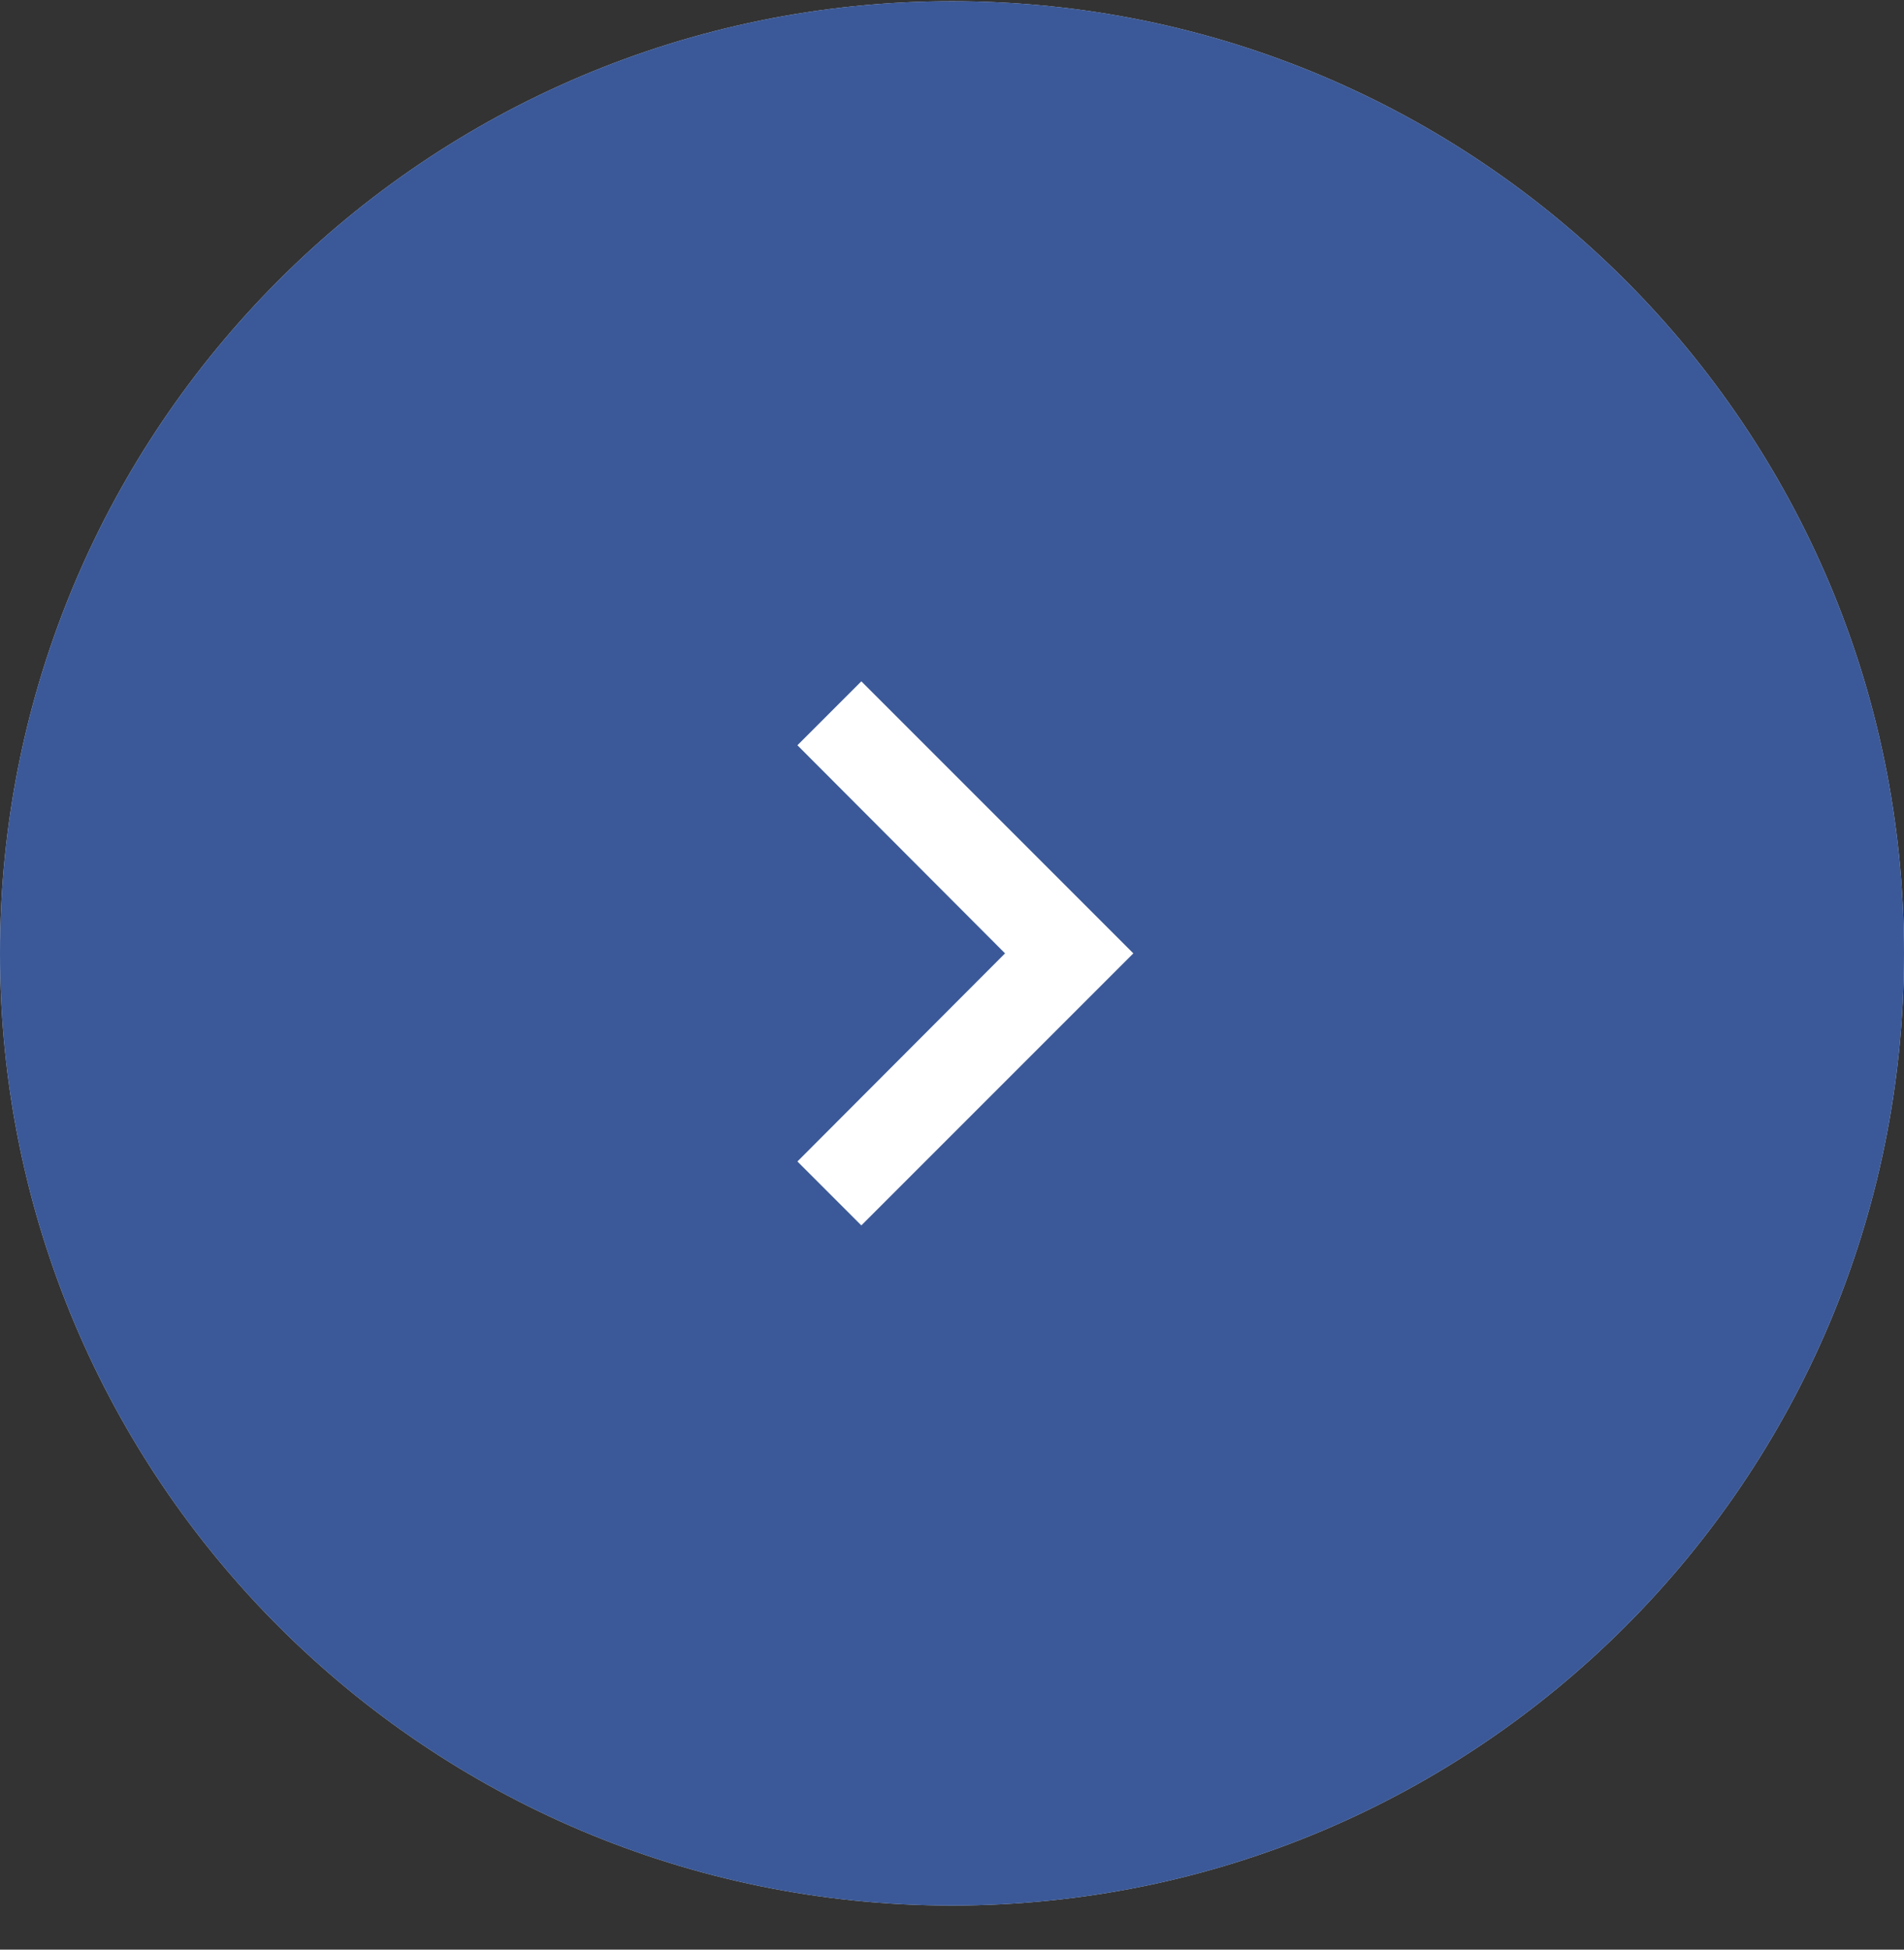 <svg width="42" height="43" viewBox="0 0 42 43" fill="none" xmlns="http://www.w3.org/2000/svg">
<rect x="0" y="0" width="42" height="43" fill="#333333" stroke="none"/>
<path d="M0 21.027C0 32.625 9.402 42.027 21 42.027C32.598 42.027 42 32.625 42 21.027C42 9.429 32.598 0.027 21 0.027C9.402 0.027 0 9.429 0 21.027Z" fill="#D9D9D9"/>
<path d="M0 21.027C0 32.625 9.402 42.027 21 42.027C32.598 42.027 42 32.625 42 21.027C42 9.429 32.598 0.027 21 0.027C9.402 0.027 0 9.429 0 21.027Z" fill="#3B5998"/>
<g clip-path="url(#clip0_1002_103)">
<path d="M17.59 25.617L22.17 21.027L17.59 16.437L19 15.027L25 21.027L19 27.027L17.59 25.617Z" fill="white"/>
</g>
<defs>
<clipPath id="clip0_1002_103">
<rect width="24" height="24" fill="white" transform="matrix(-1 0 0 1 33 9.027)"/>
</clipPath>
</defs>
</svg>
